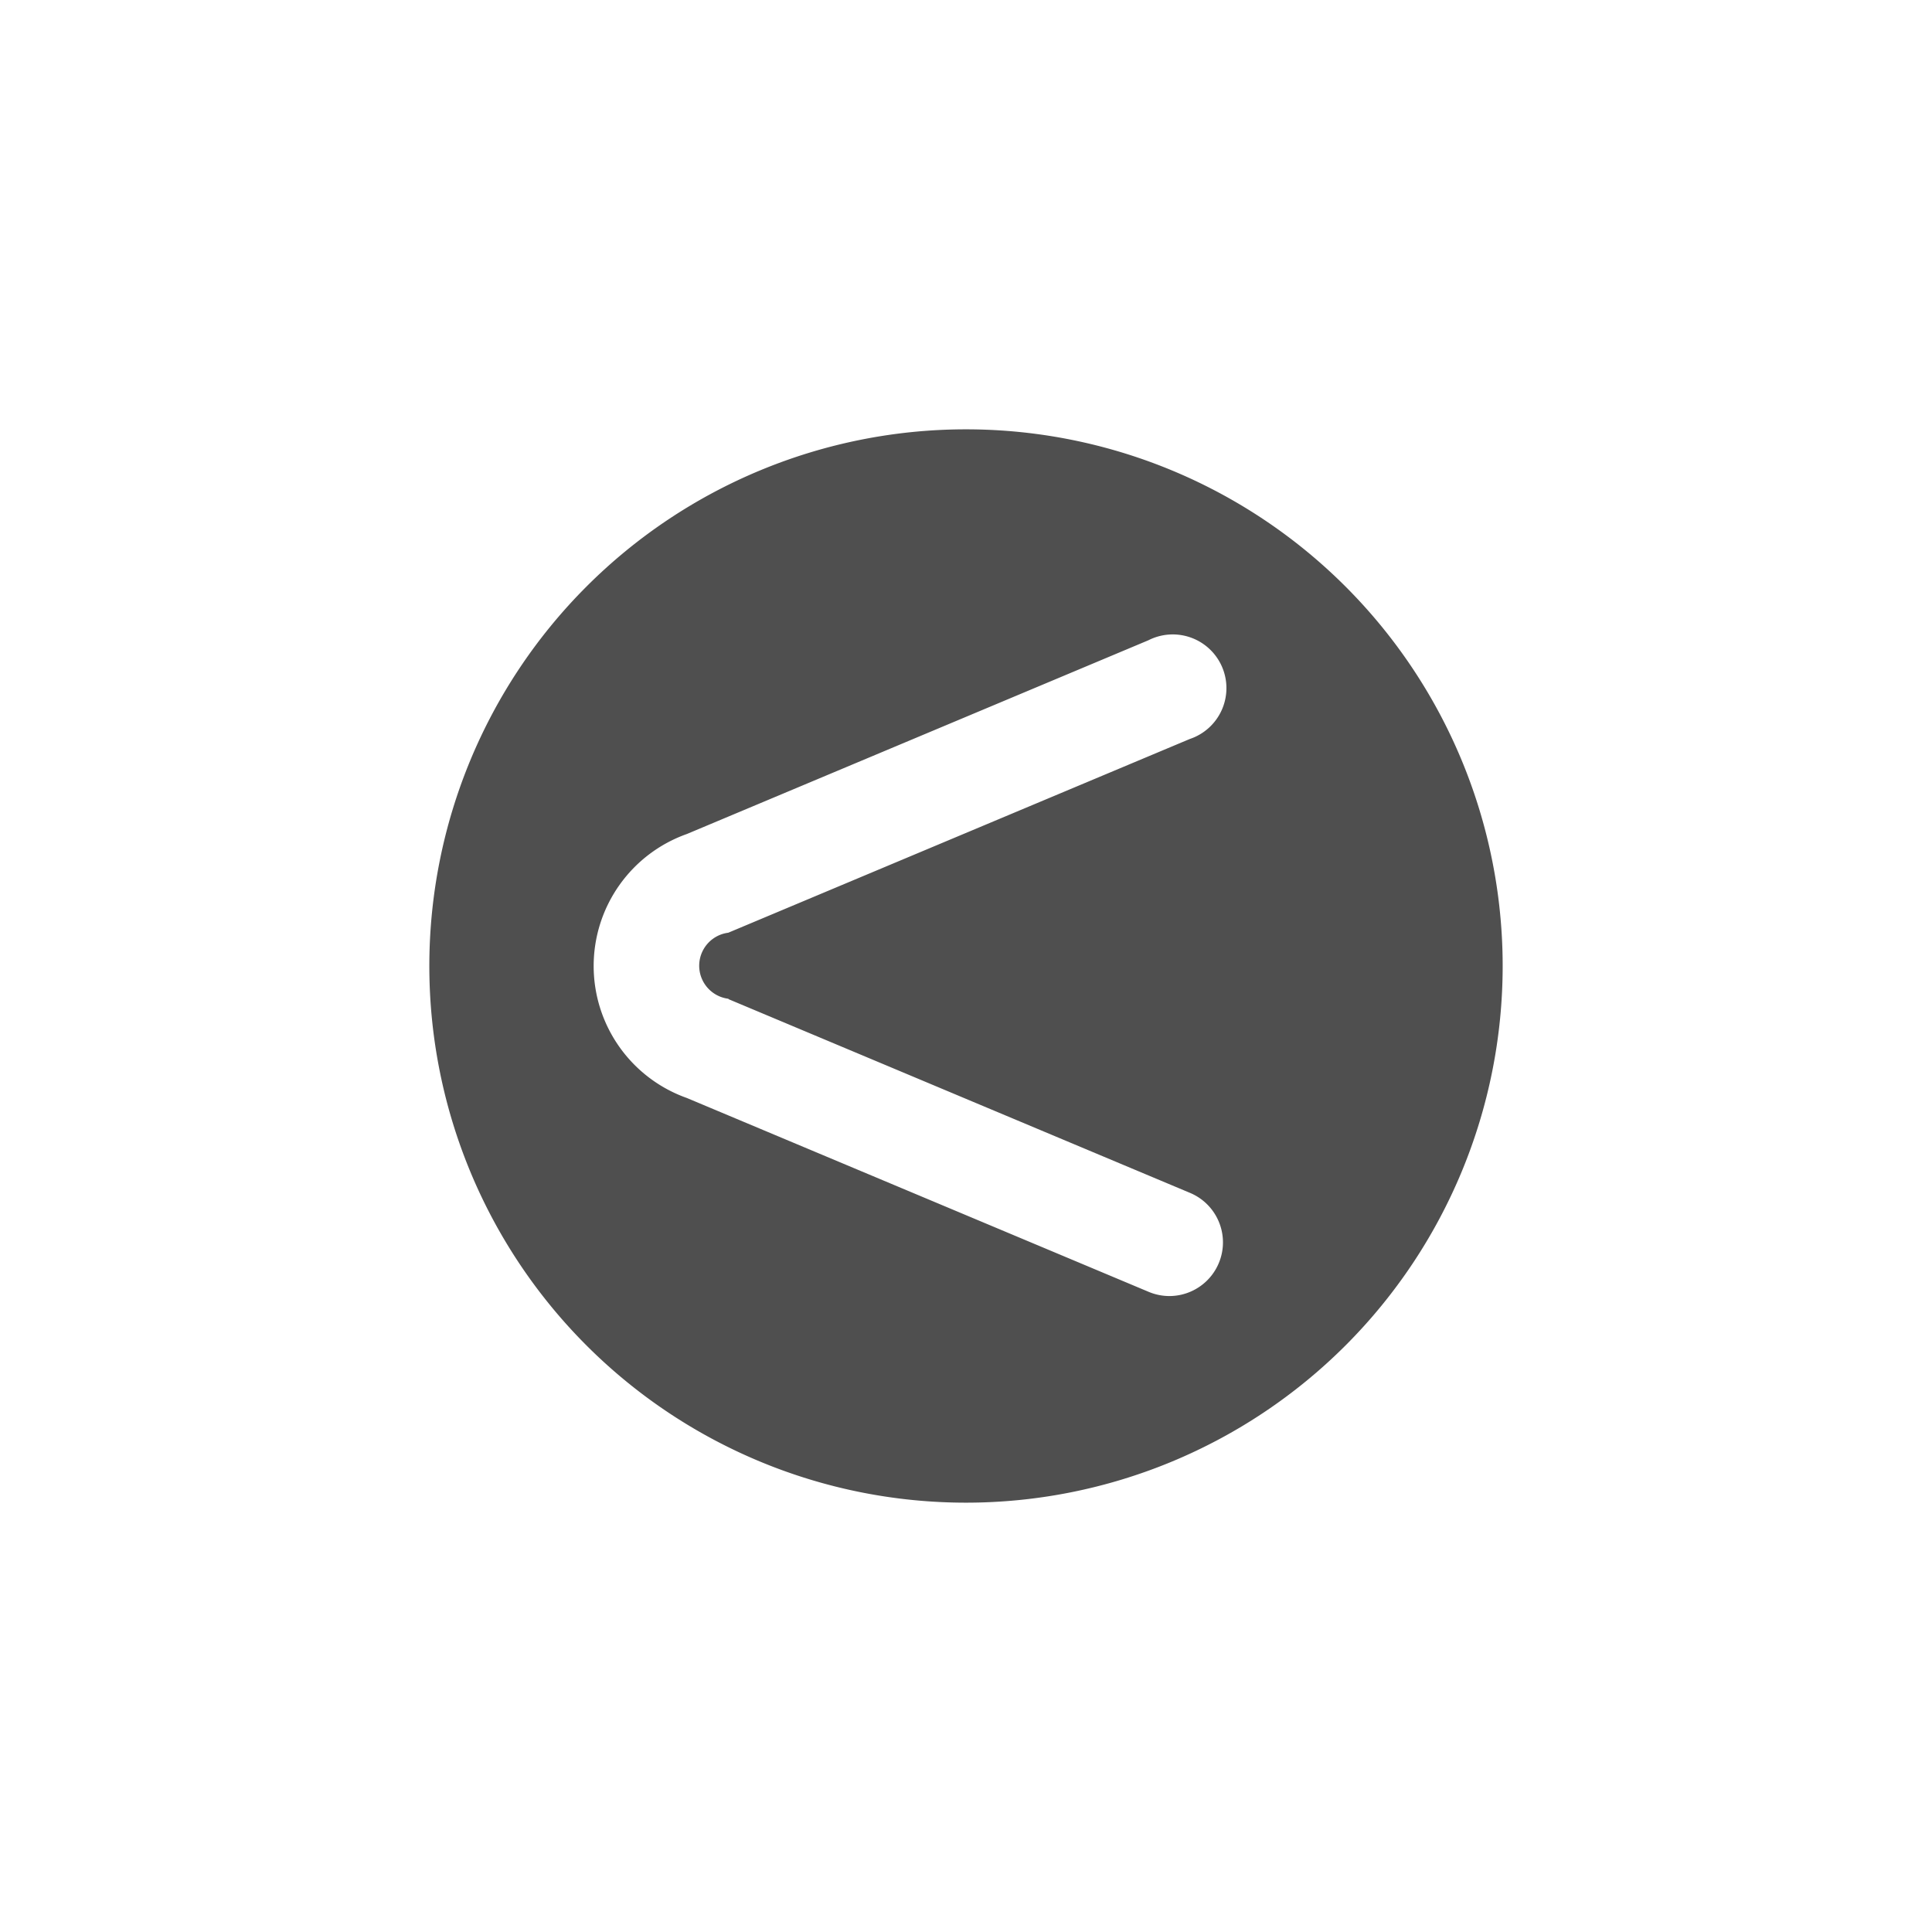 <svg id="Layer_2" data-name="Layer 2" xmlns="http://www.w3.org/2000/svg" viewBox="0 0 36 36"><defs><style>.cls-1{fill:#4f4f4f;}</style></defs><title>chevronCircleL </title><path class="cls-1" d="M18,8A10,10,0,1,0,28,18,10,10,0,0,0,18,8ZM13.58,18.62l8.6,3.61a1,1,0,0,1-.39,1.92,1,1,0,0,1-.39-.08l-8.6-3.61a2.61,2.61,0,0,1,0-4.92l8.6-3.61a1,1,0,1,1,.77,1.84l-8.6,3.61a.62.62,0,0,0,0,1.23Z"/></svg>